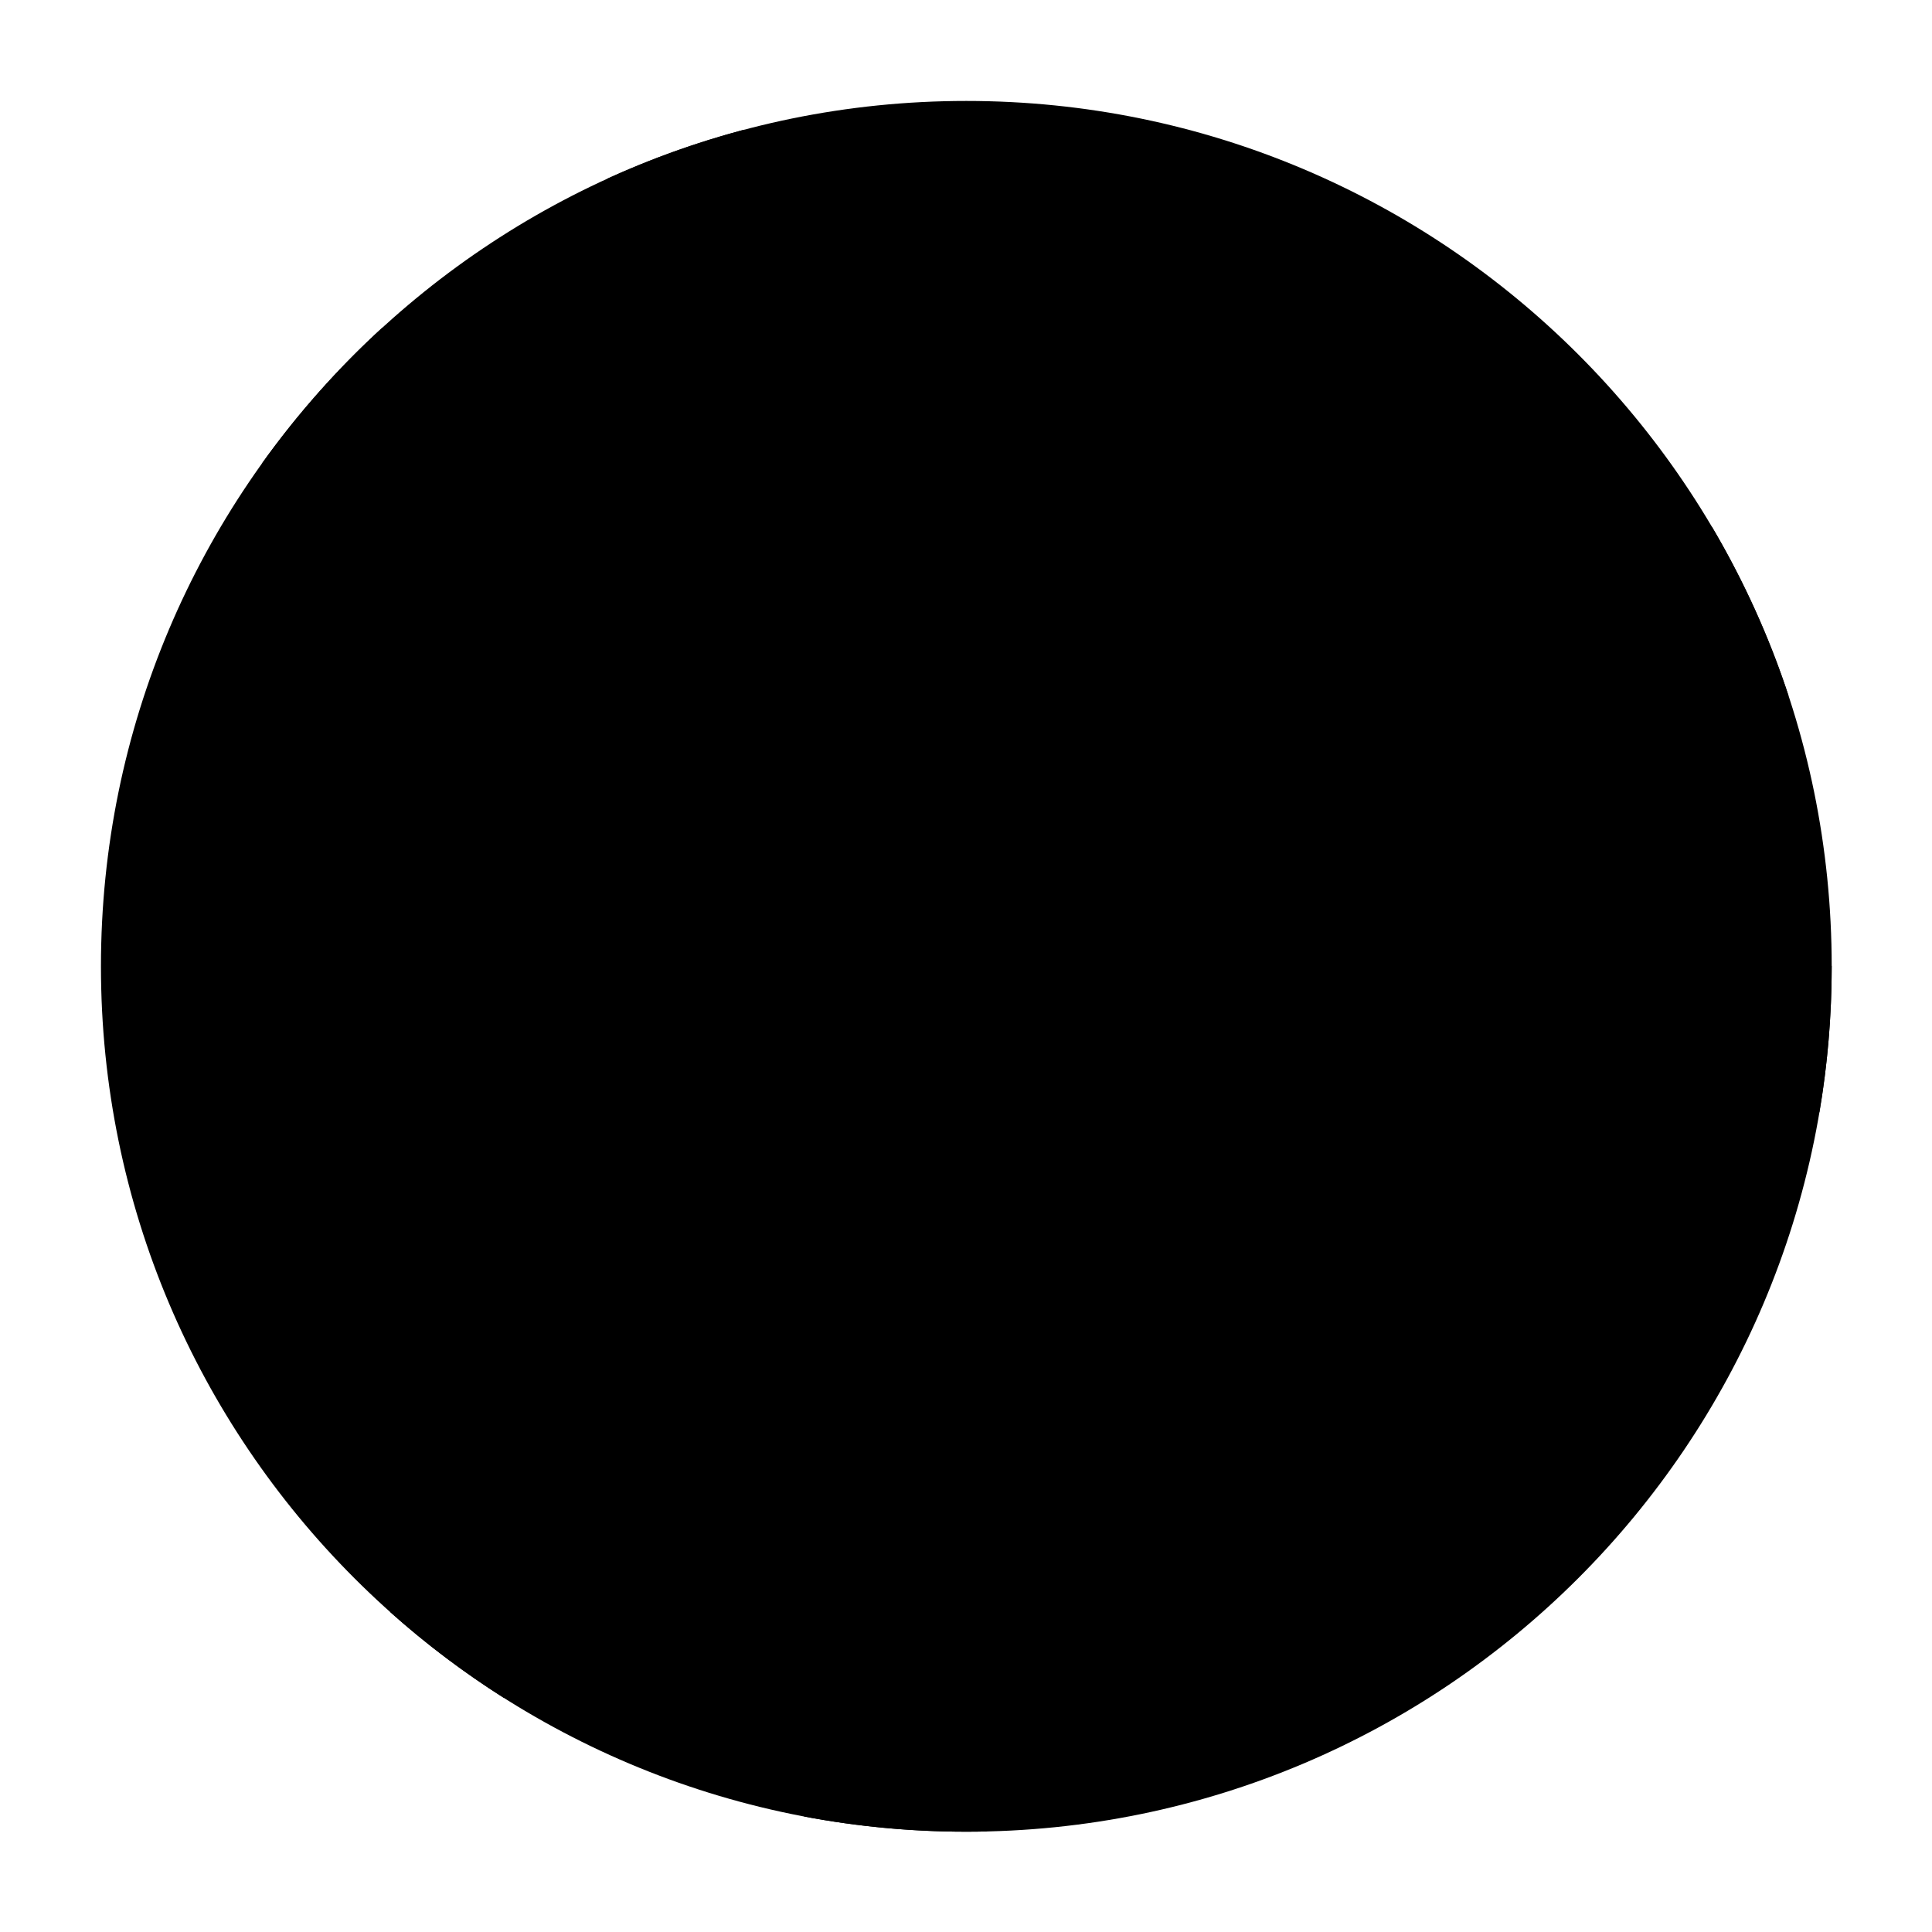 <svg width="24" height="24" viewBox="0 0 24 24" xmlns="http://www.w3.org/2000/svg">
<path class="pr-icon-bulk-secondary" d="M1.254 12.004C1.254 6.067 6.067 1.254 12.004 1.254C17.941 1.254 22.754 6.067 22.754 12.004C22.754 17.941 17.941 22.754 12.004 22.754C6.067 22.754 1.254 17.941 1.254 12.004Z" fill="currentColor"/>
<path fill-rule="evenodd" clip-rule="evenodd" d="M4.754 4.066V5.991C4.831 8.319 5.627 10.629 6.726 12.512C7.742 14.251 8.967 15.544 10.029 16.167C10.693 15.016 11.116 13.59 10.978 11.902C9.648 10.855 8.746 9.683 8.157 8.516C7.016 6.253 7.066 4.035 7.398 2.816L7.543 2.22C8.084 1.973 8.649 1.77 9.233 1.614L8.853 3.18C8.851 3.188 8.849 3.195 8.847 3.203C8.642 3.947 8.557 5.379 9.121 6.963C10.332 6.139 12.043 5.568 13.884 5.351C16.084 5.092 18.579 5.325 20.813 6.334L20.821 6.338L20.821 6.338L21.268 6.547C21.656 7.205 21.977 7.908 22.219 8.647L20.191 7.699C18.252 6.824 16.042 6.607 14.059 6.841C12.241 7.055 10.704 7.636 9.772 8.341C10.25 9.138 10.923 9.94 11.857 10.685C13.705 10.213 15.37 9.987 16.84 9.988C19.241 9.99 21.175 10.597 22.494 11.785L22.754 12C22.754 12.001 22.754 12.002 22.754 12.004C22.754 12.622 22.702 13.229 22.601 13.818L21.527 12.932C21.518 12.924 21.509 12.917 21.5 12.909C20.68 12.165 19.436 11.652 17.724 11.521C17.864 13.068 17.508 14.976 16.756 16.818C15.886 18.951 14.443 21.097 12.457 22.601L12.45 22.606L12.45 22.606L12.255 22.751C12.171 22.753 12.088 22.754 12.004 22.754C11.314 22.754 10.64 22.689 9.986 22.565L11.554 21.403C13.28 20.096 14.576 18.191 15.368 16.251C16.095 14.469 16.364 12.742 16.214 11.502C15.11 11.553 13.869 11.736 12.492 12.072C12.606 14.312 11.89 16.169 10.901 17.589C9.811 19.153 8.378 20.204 7.314 20.686C7.3 20.693 7.286 20.698 7.272 20.704L6.259 21.092C5.759 20.775 5.287 20.419 4.848 20.026L6.714 19.311C7.392 19 8.33 18.352 9.157 17.393C7.823 16.572 6.485 15.073 5.431 13.269C4.229 11.21 3.338 8.655 3.254 6.027C3.254 6.019 3.254 6.011 3.254 6.003V5.757C3.694 5.142 4.197 4.575 4.754 4.066Z" fill="currentColor"/>
</svg>
